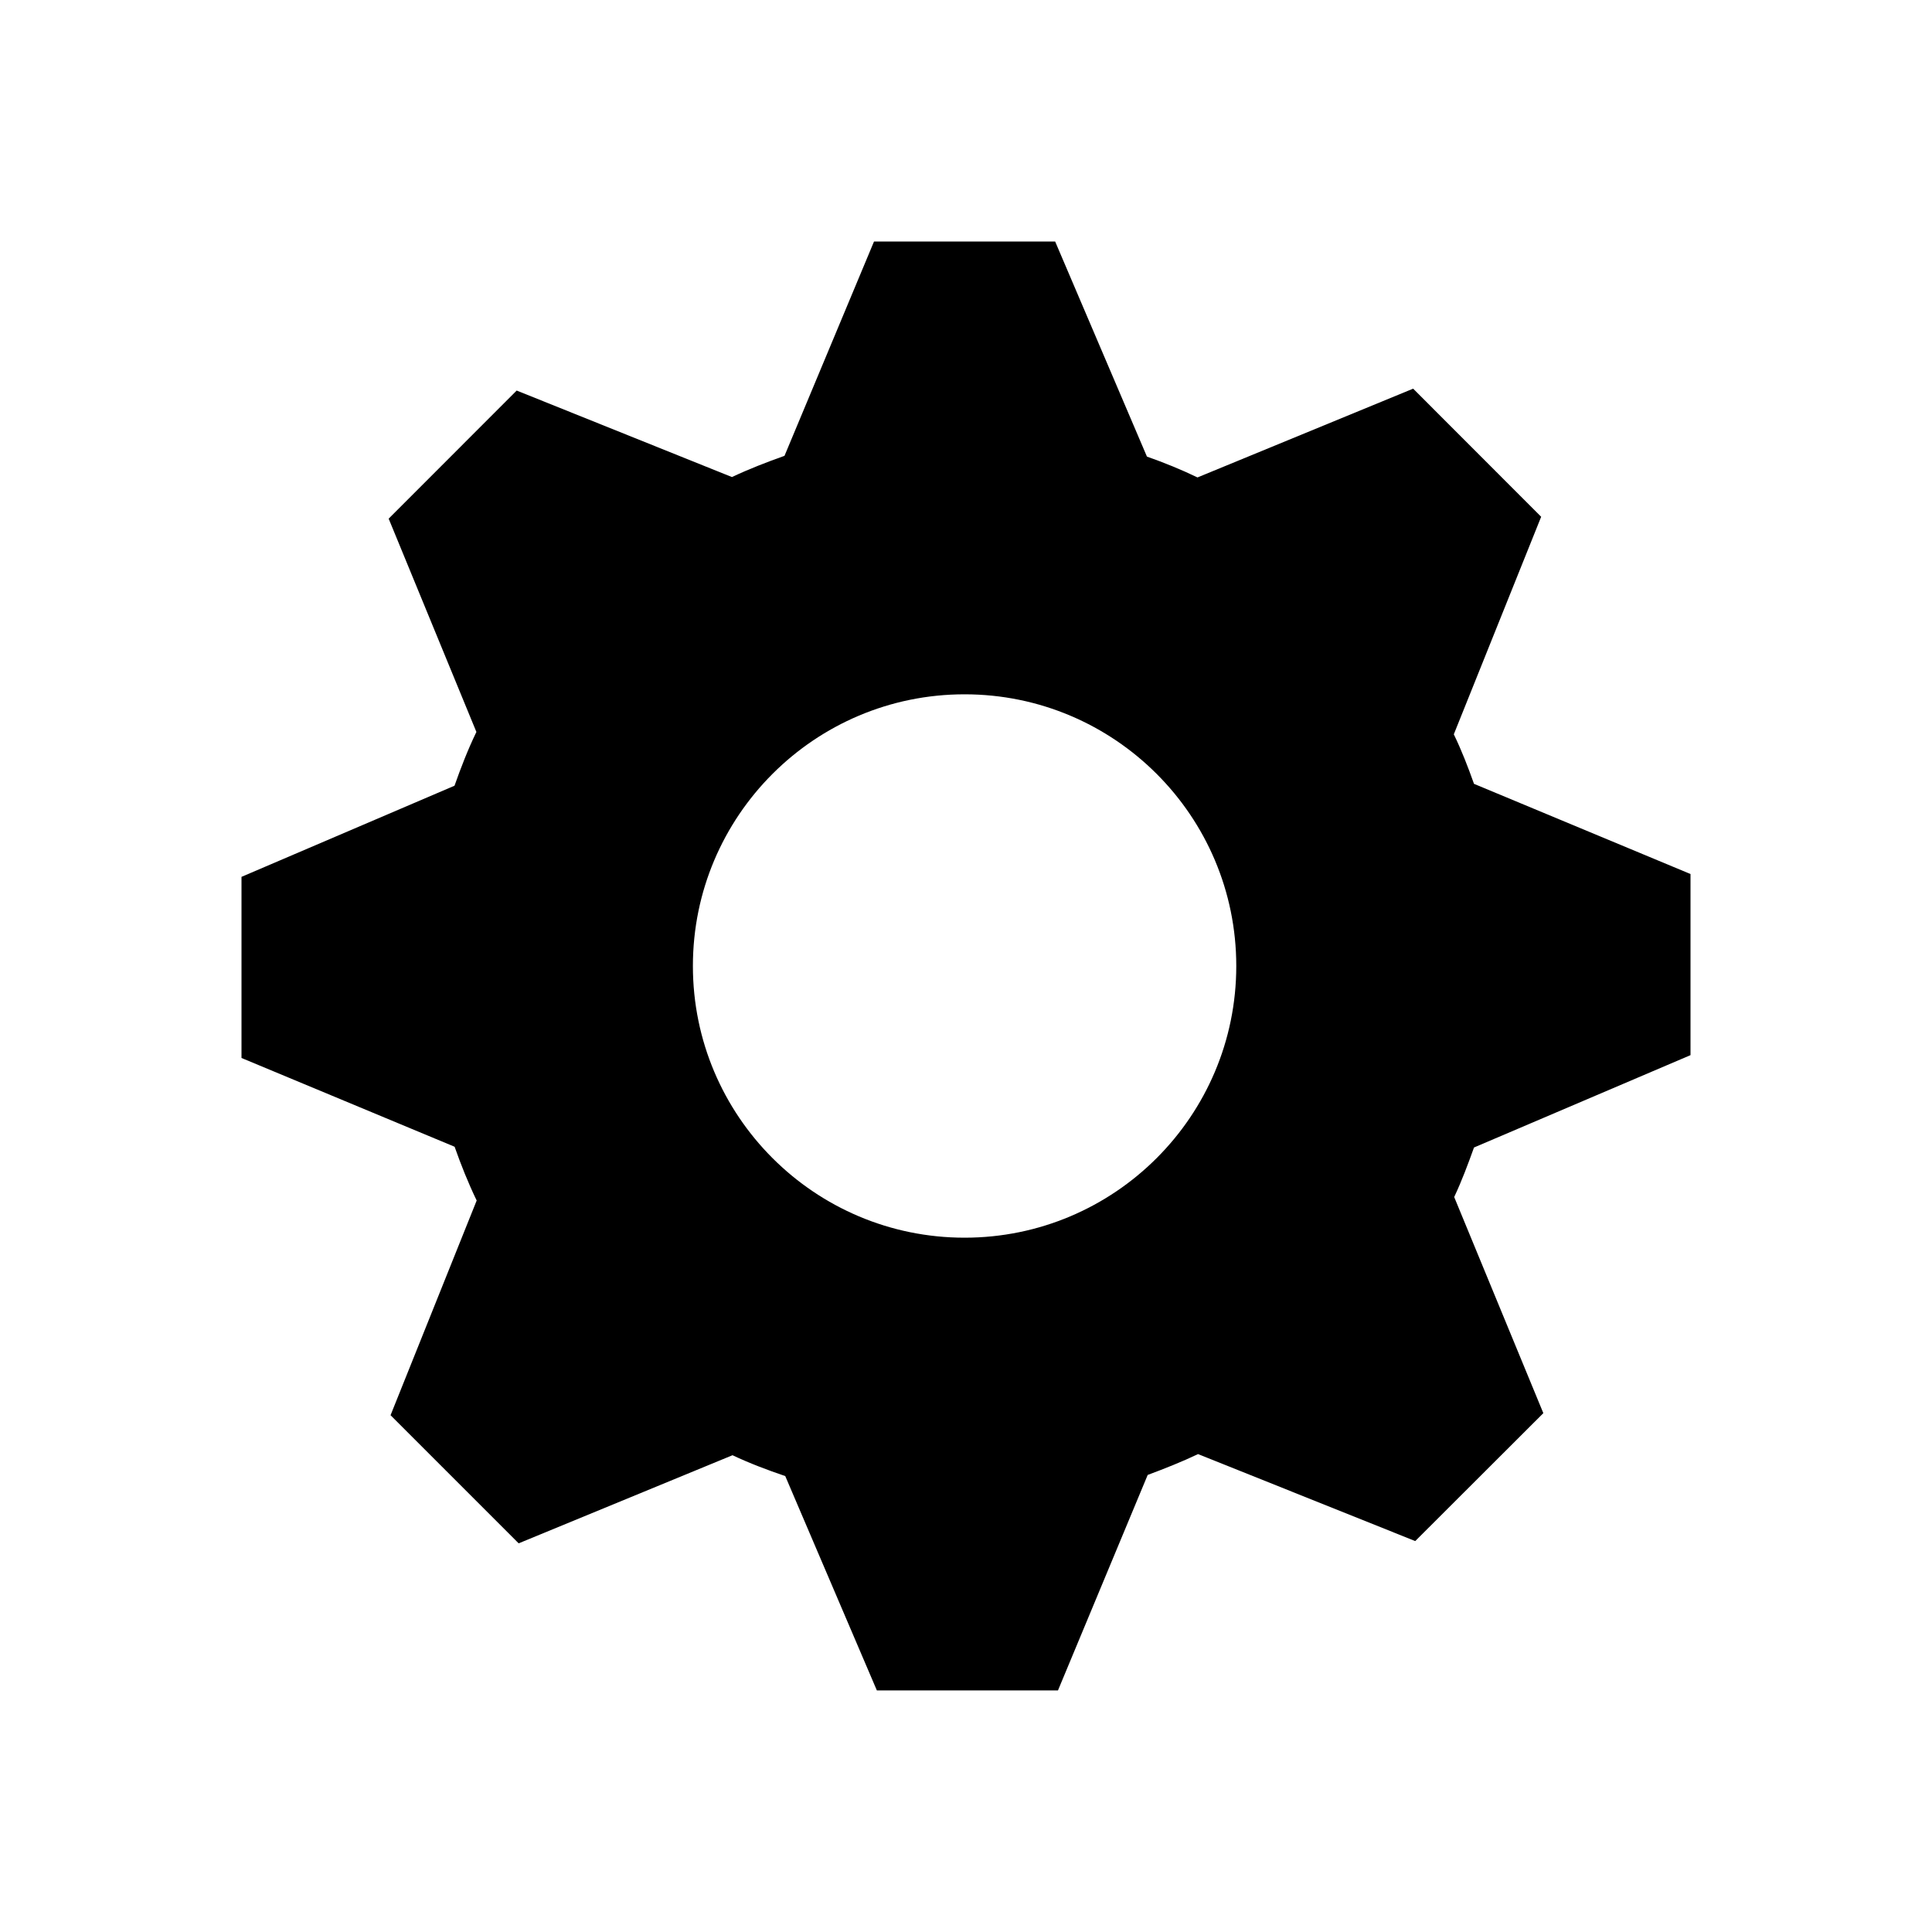 <?xml version="1.0" encoding="utf-8"?>
<!-- Generator: Adobe Illustrator 17.1.0, SVG Export Plug-In . SVG Version: 6.00 Build 0)  -->
<!DOCTYPE svg PUBLIC "-//W3C//DTD SVG 1.1//EN" "http://www.w3.org/Graphics/SVG/1.1/DTD/svg11.dtd">
<svg version="1.1" id="Layer_1" xmlns="http://www.w3.org/2000/svg" xmlns:xlink="http://www.w3.org/1999/xlink" x="0px" y="0px"
	 width="2048px" height="2048px" viewBox="0 0 2048 2048" enable-background="new 0 0 2048 2048" xml:space="preserve">
<path d="M1792,1118.5v-192l-229.5-95.6c-6.4-18-13.1-35.4-21.4-52.5l92.6-230.6L1498,412l-228.6,94.1c-17.4-8.4-35.2-15.6-53.6-22.1
	l-97.3-228h-192l-94.9,227.2c-19.1,6.8-37.5,13.9-55.7,22.5l-228.2-91.7L412,549.8l93,226.1c-9,18.6-16.3,37.5-23.2,57L256,929.5
	v192l225.9,94.1c6.9,19.5,14.4,38.4,23.4,57l-91.3,227.6L549.8,1636l226.7-93.4c18.2,8.6,36.8,15.6,55.9,22.1l97.1,227.2h192
	l95.1-228.4c18.2-6.8,36.2-13.9,53.4-22.1l230.2,92.2L1636,1498l-94.5-229.1c8.1-17.2,14.6-34.7,21-52.5L1792,1118.5z M1022.5,1312
	c-159,0-288-129-288-288s129-288,288-288s288,129,288,288S1181.5,1312,1022.5,1312z"/>
</svg>
